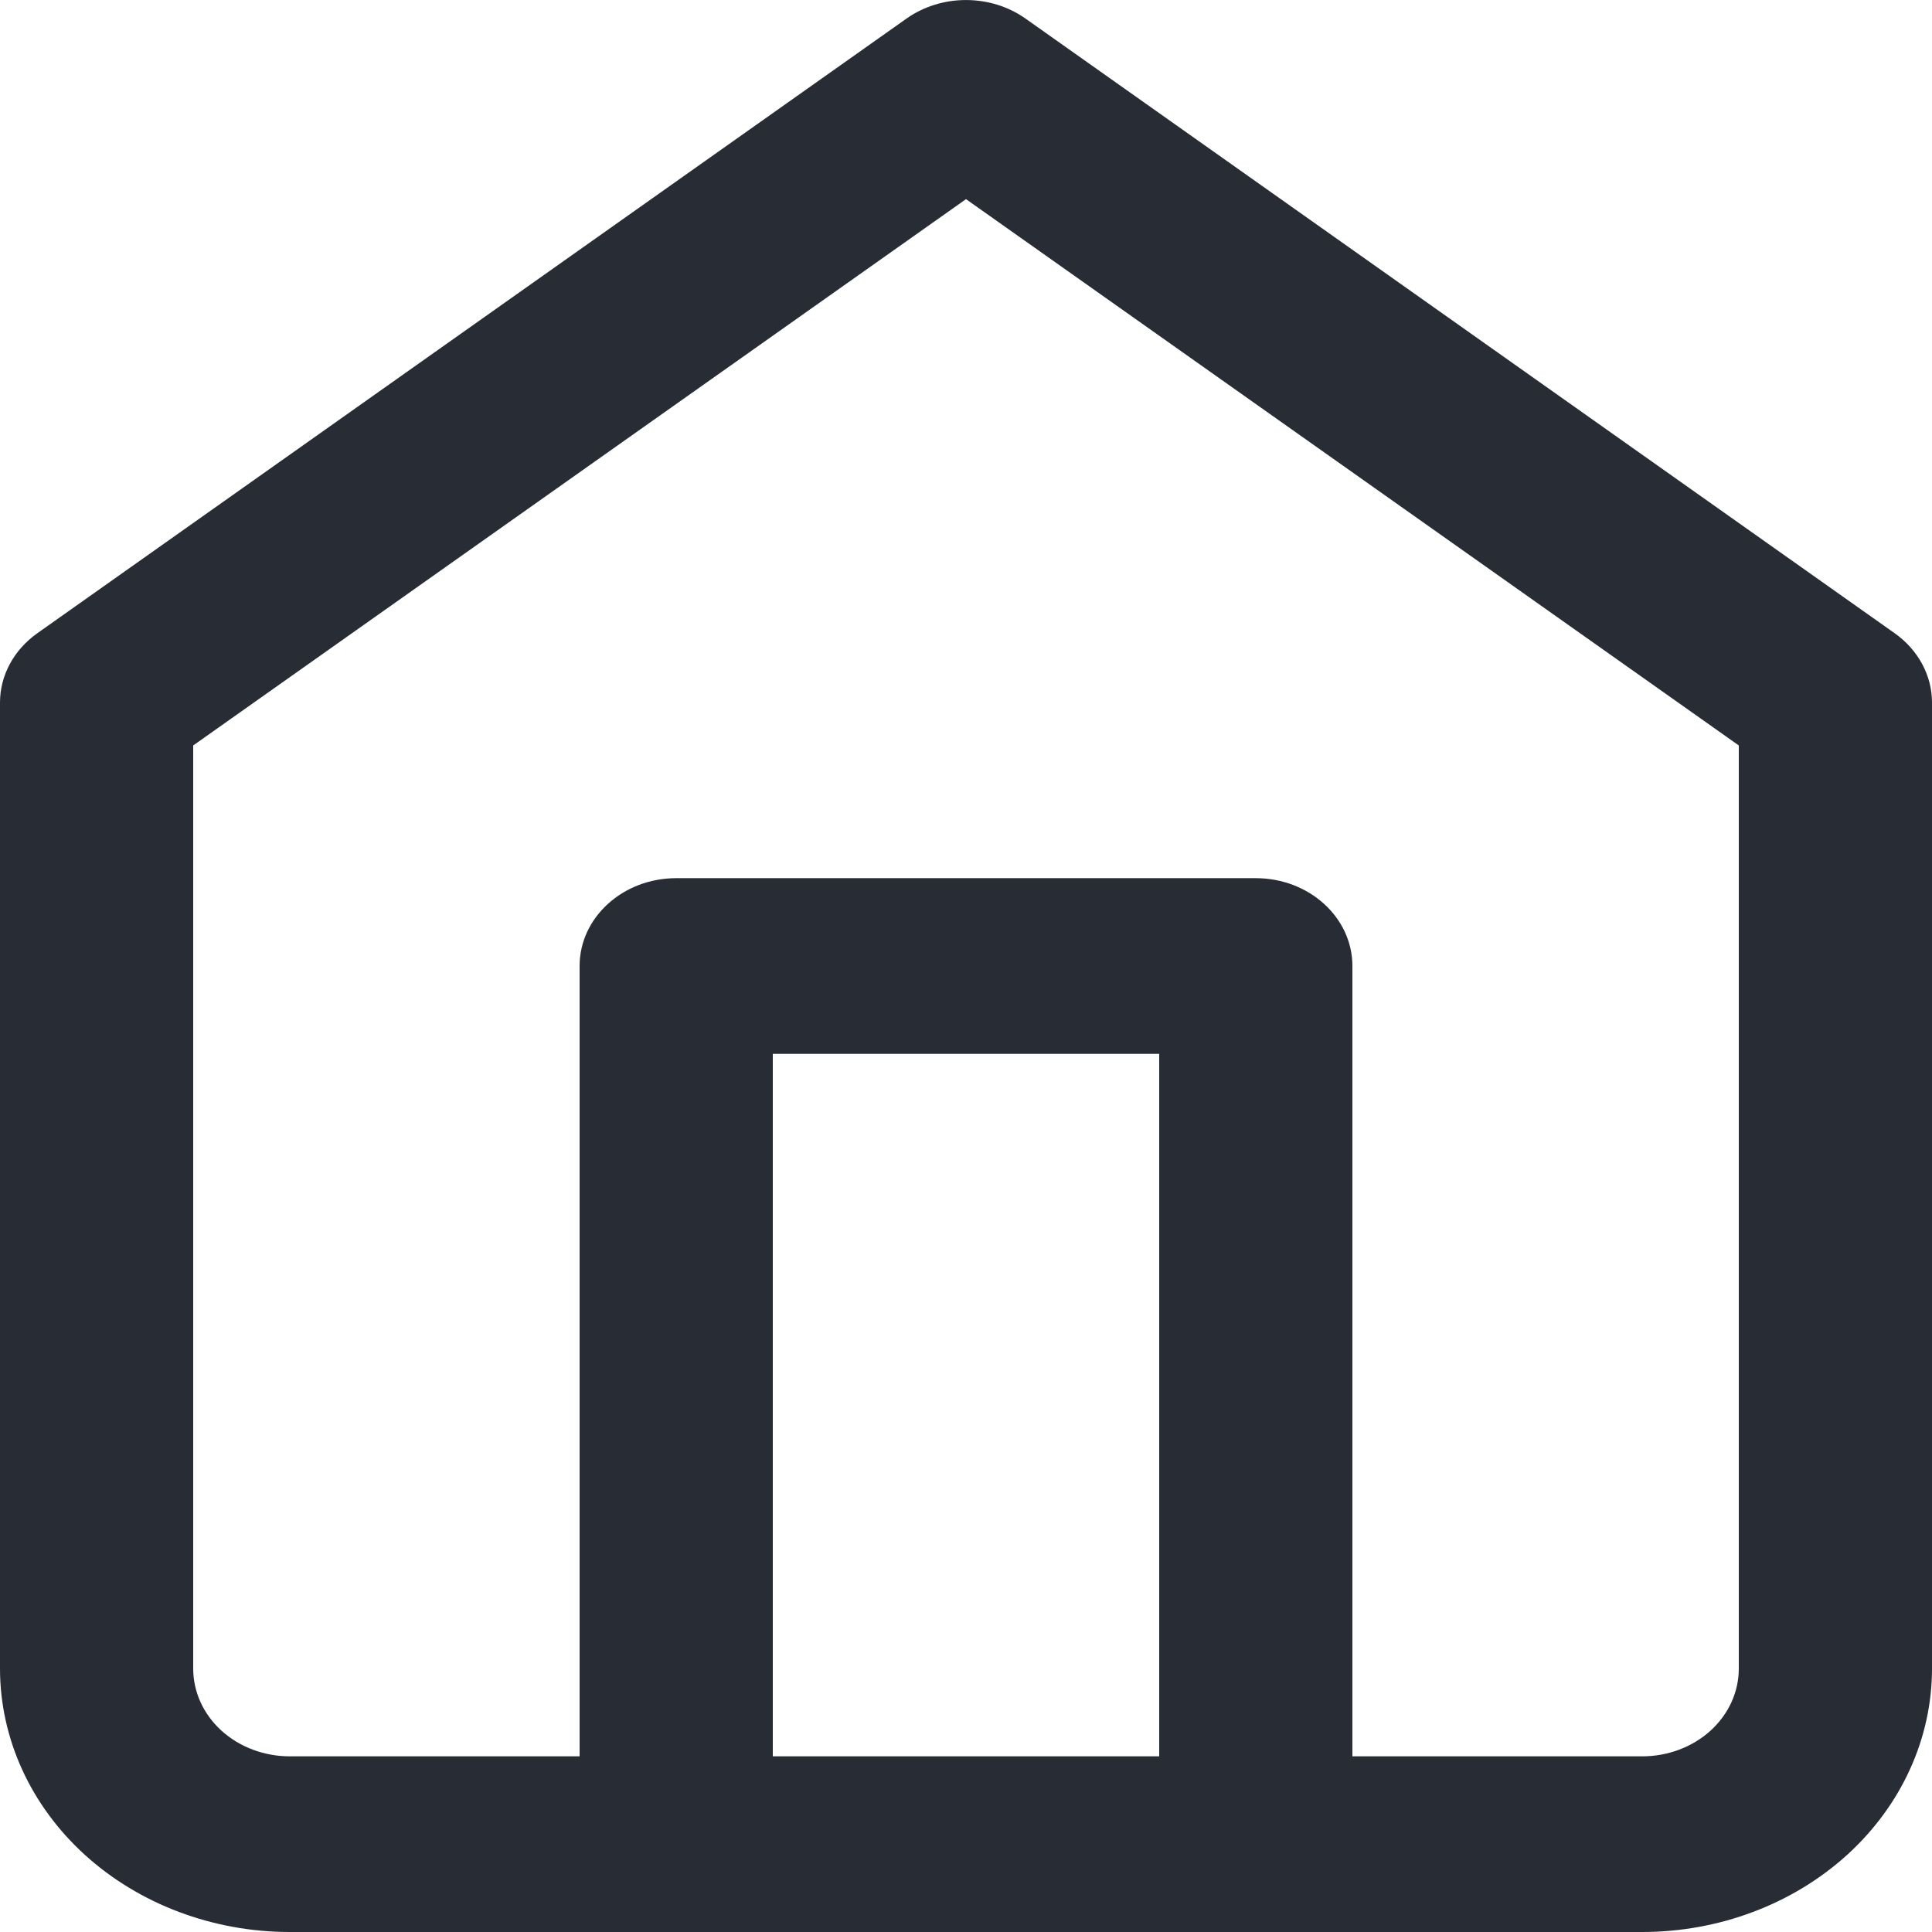 <svg width="13" height="13" viewBox="0 0 13 13" fill="none" xmlns="http://www.w3.org/2000/svg">
<path fill-rule="evenodd" clip-rule="evenodd" d="M6.101 0.124C6.336 -0.041 6.664 -0.041 6.899 0.124L12.749 4.261C12.907 4.373 13 4.545 13 4.727V11.227C13 11.697 12.795 12.148 12.429 12.481C12.063 12.813 11.567 13 11.05 13H1.95C1.433 13 0.937 12.813 0.571 12.481C0.205 12.148 0 11.697 0 11.227V4.727C0 4.545 0.093 4.373 0.251 4.261L6.101 0.124ZM1.3 5.016V11.227C1.3 11.384 1.368 11.534 1.49 11.645C1.612 11.756 1.778 11.818 1.95 11.818H11.05C11.222 11.818 11.388 11.756 11.51 11.645C11.632 11.534 11.7 11.384 11.7 11.227V5.016L6.5 1.34L1.3 5.016Z" fill="#282C35"/>
<path fill-rule="evenodd" clip-rule="evenodd" d="M3.9 6.5C3.9 6.174 4.191 5.909 4.55 5.909H8.45C8.809 5.909 9.1 6.174 9.1 6.5V12.409C9.1 12.735 8.809 13 8.45 13C8.091 13 7.8 12.735 7.8 12.409V7.091H5.2V12.409C5.2 12.735 4.909 13 4.55 13C4.191 13 3.9 12.735 3.9 12.409V6.5Z" fill="#282C35"/>
</svg>
